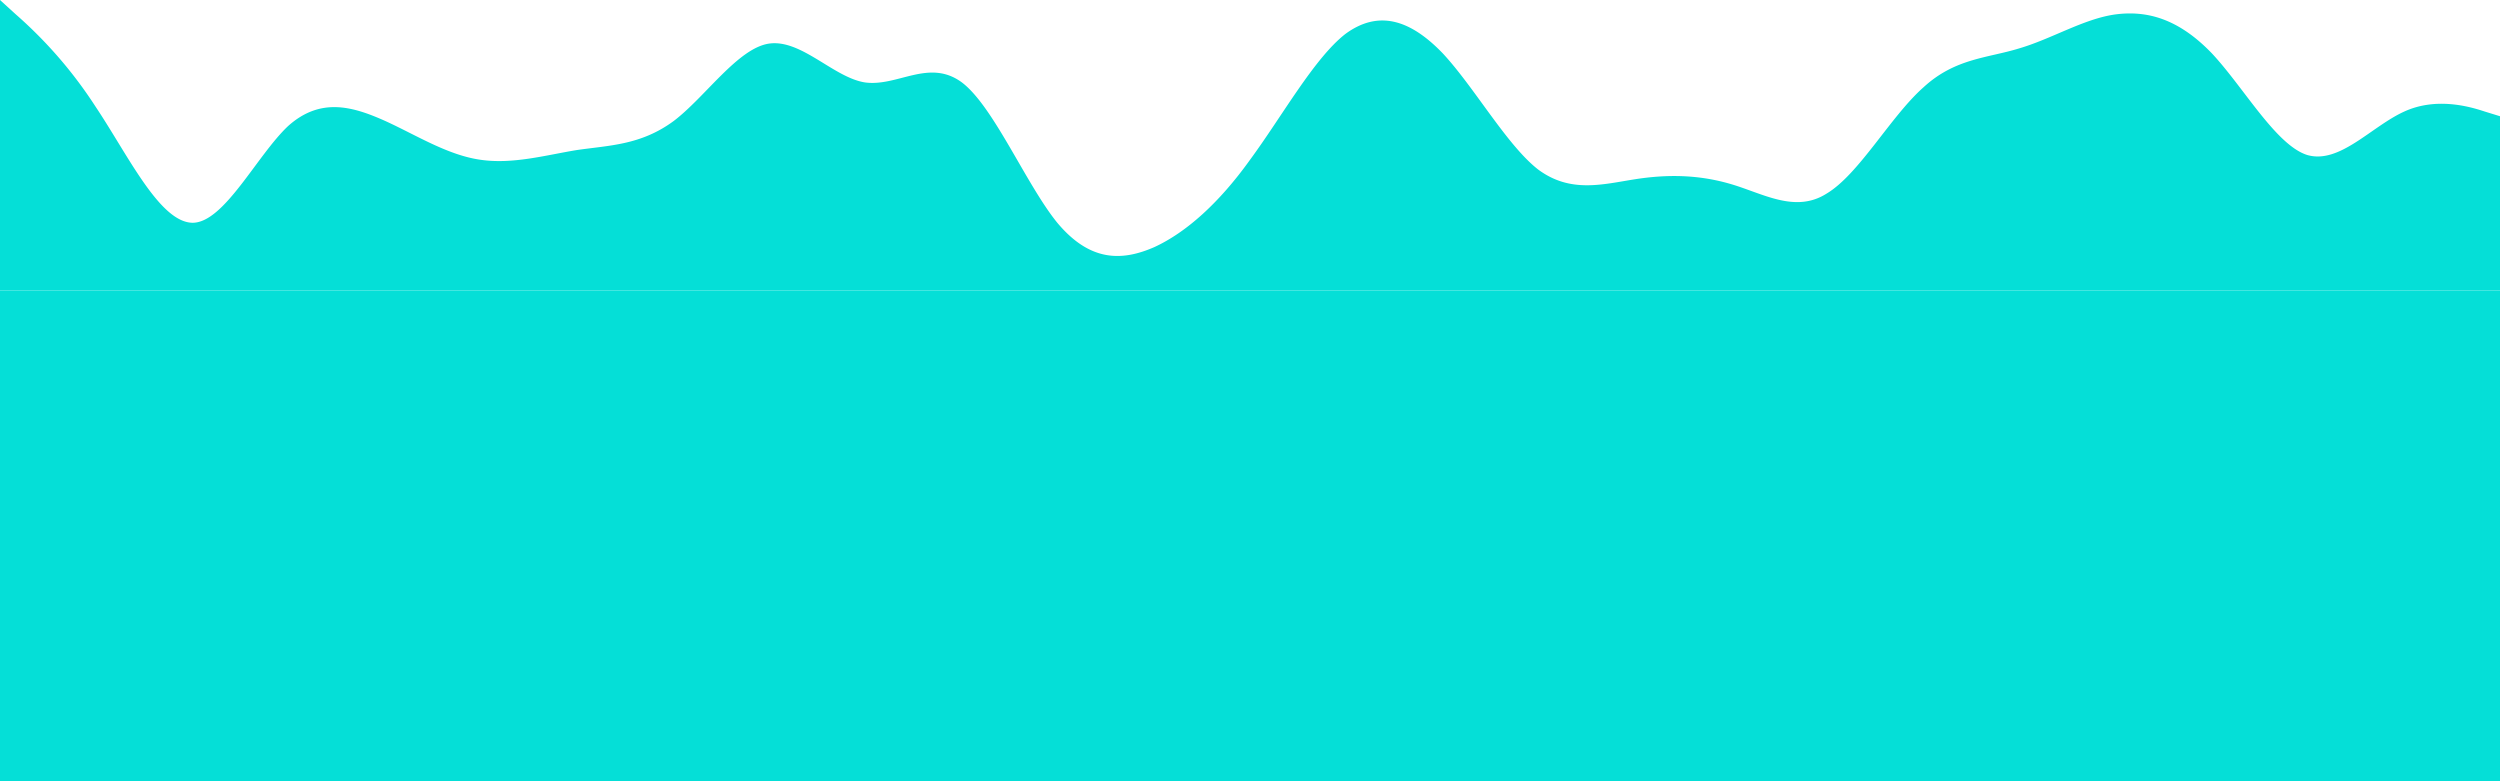 <svg
  xmlns="http://www.w3.org/2000/svg"
  width="1366"
  height="426.824"
  viewBox="0 0 1366 426.824"
>
  <g id="Group_74" data-name="Group 74" transform="translate(126 -171.176)">
    <path
      id="Path_1743"
      data-name="Path 1743"
      d="M0,0H1366V268.03H0Z"
      transform="translate(-126 329.97)"
      fill="#05dfd7"
    />
    <path
      id="Path_1751"
      data-name="Path 1751"
      d="M0,0,8.727,7.94A240.3,240.3,0,0,1,52.174,58.208c17.834,26.648,35.1,63.369,53.122,63.518,17.265-.149,35.1-36.87,52.174-52.9,17.644-15.731,35.1-10.768,53.122-2.68,17.075,7.791,34.15,18.708,52.174,21.189,17.454,2.481,35.1-2.481,52.174-5.31,17.834-2.63,35.1-2.63,53.122-15.879C385.326,53.1,403.16,26.3,420.235,23.819c17.549-2.481,35.1,18.361,52.174,21.189,17.929,2.63,35.1-13.249,53.122,0,17.36,13.051,35.1,55.727,52.174,76.717,17.739,21.189,35.1,21.189,53.122,13.249,17.17-7.94,35.1-23.819,52.174-47.638,17.549-23.819,35.1-55.578,52.174-68.827,17.834-13.051,35.1-8.089,53.122,10.619,17.265,18.509,35.1,50.268,52.174,63.518,17.644,13.051,35.1,8.089,53.122,5.26,17.075-2.63,34.15-2.63,52.174,2.68,17.454,5.111,35.1,16.028,52.174,5.26,17.834-10.57,35.1-42.329,53.122-58.208,17.265-15.879,35.1-15.879,52.174-21.189,17.549-5.111,35.1-16.028,52.174-18.509,17.929-2.481,35.1,2.481,53.122,21.189,17.36,18.509,35.1,50.268,52.174,55.578,17.739,5.111,35.1-15.731,53.122-23.819,17.17-7.791,35.1-2.829,43.636,0l8.538,2.63v95.276H0Z"
      transform="translate(-126 171.176)"
      fill="#05dfd7"
    />
  </g>
</svg>
